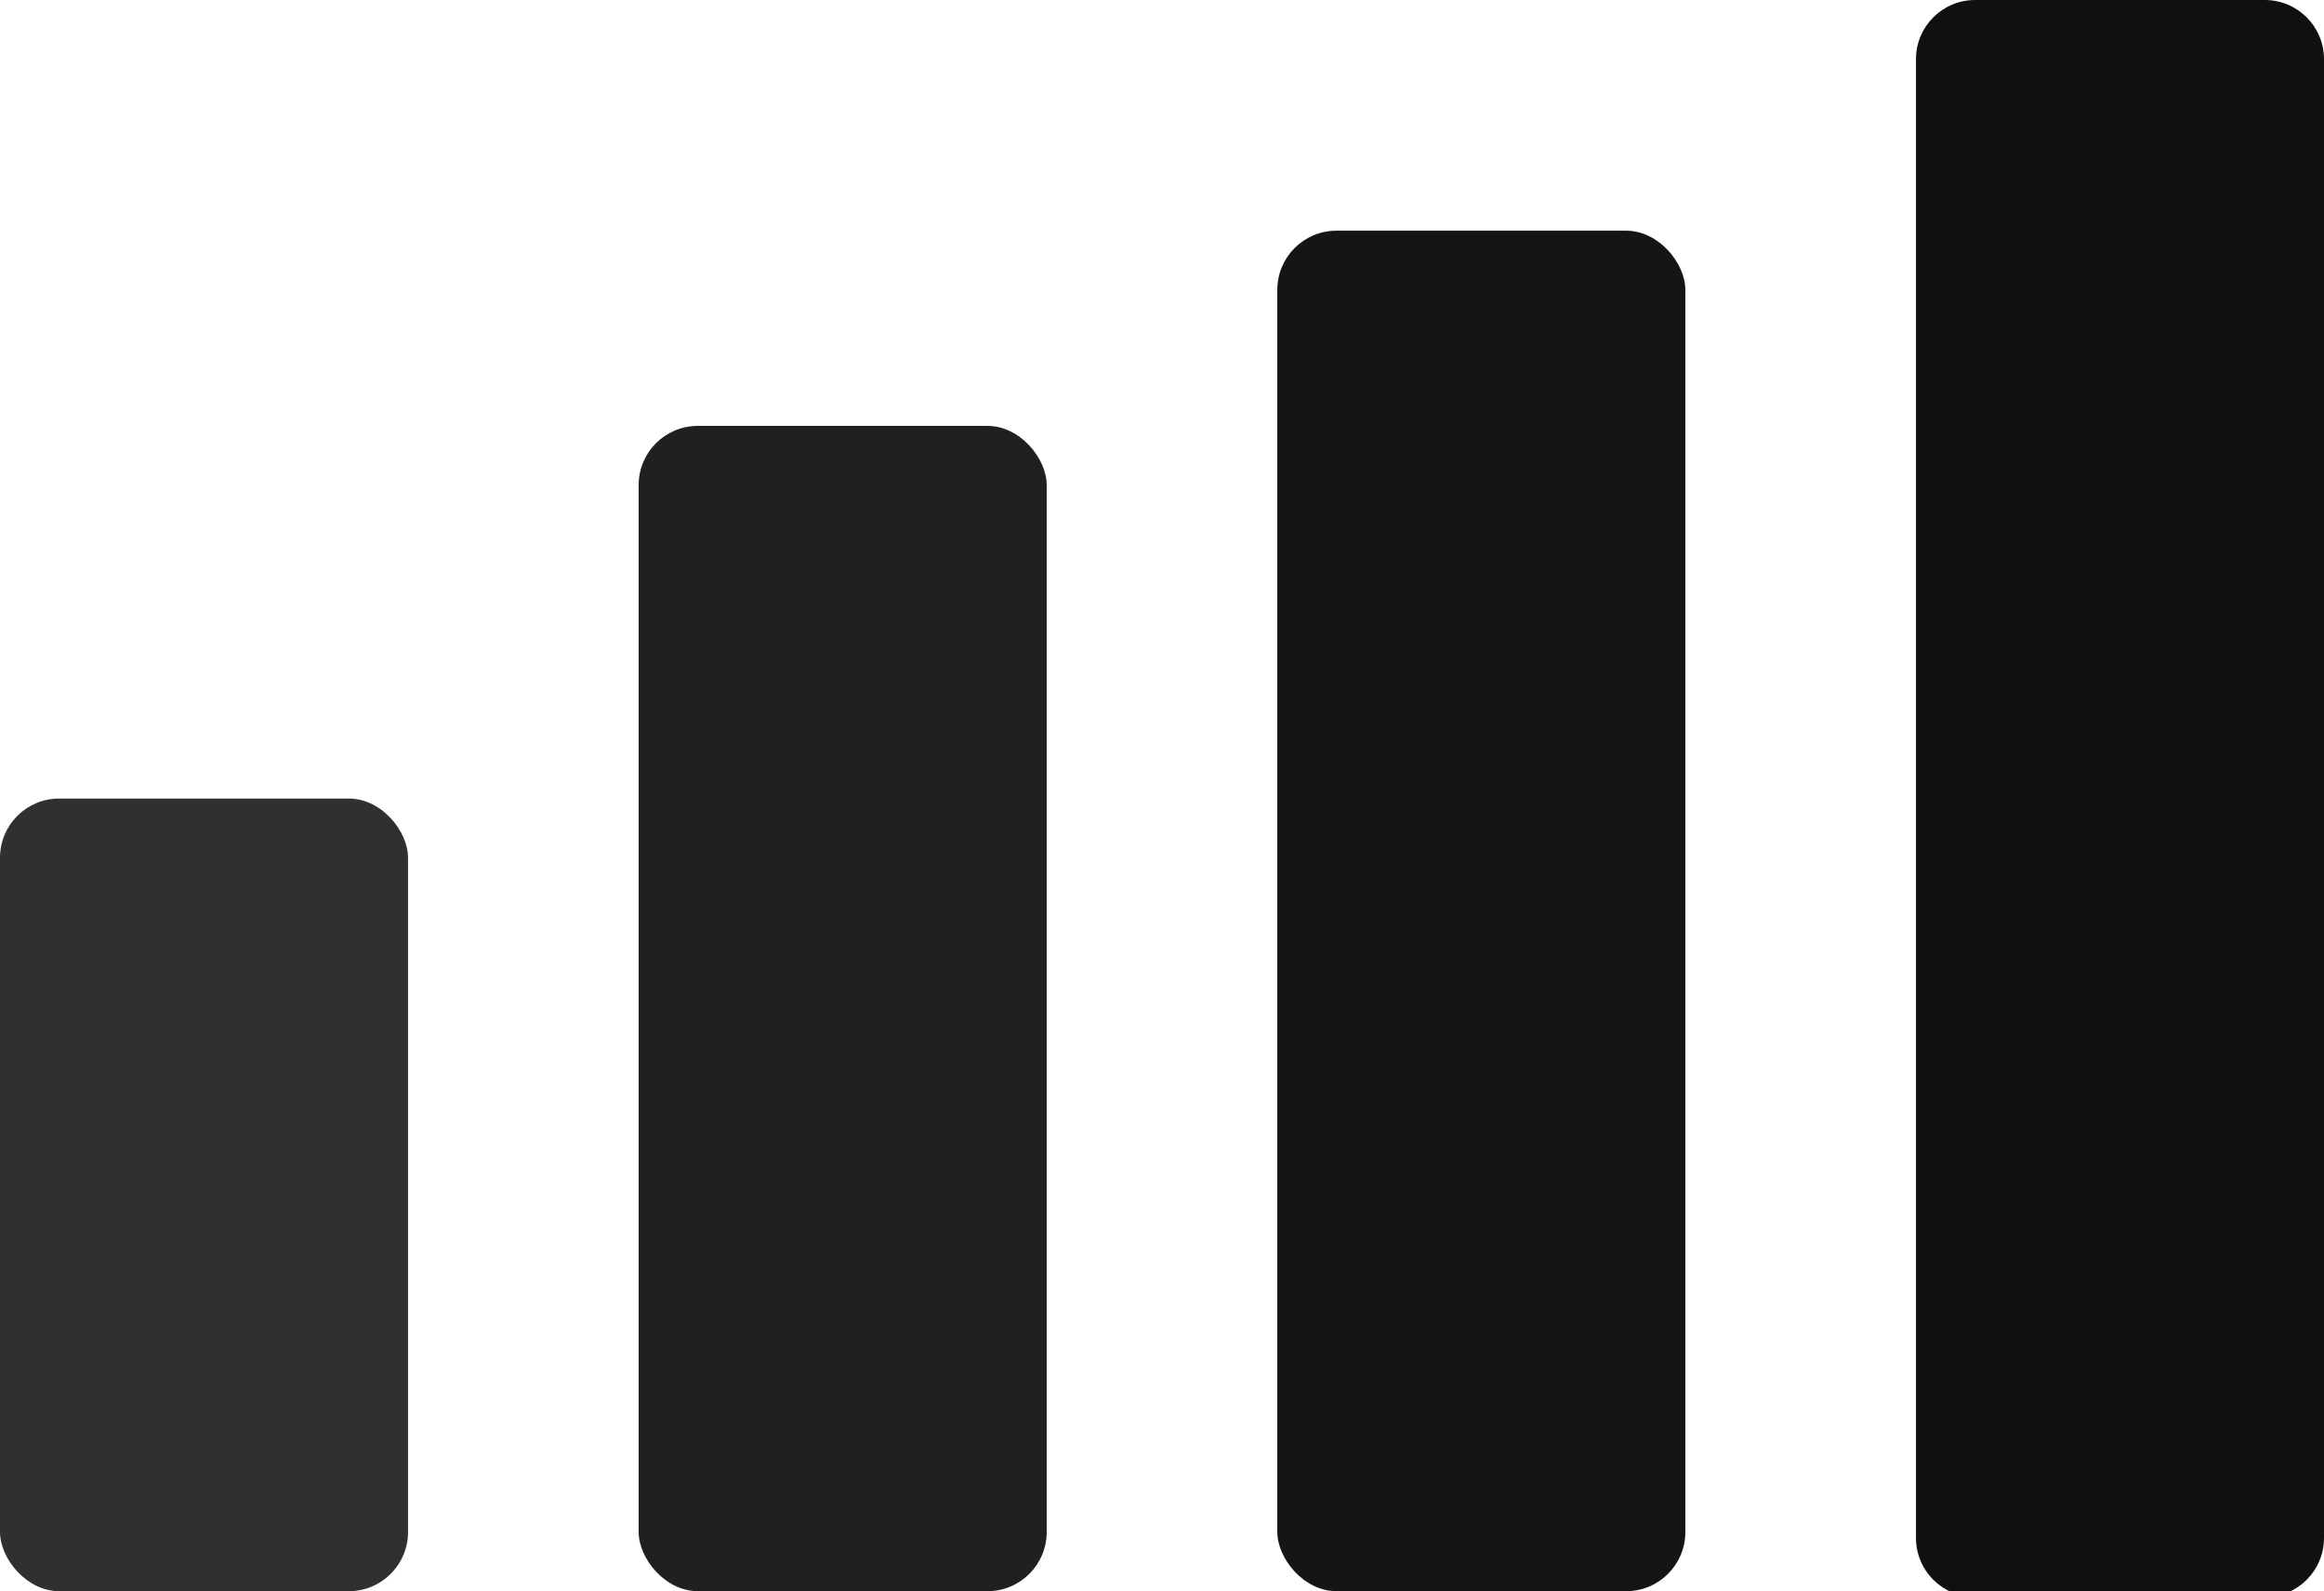 <svg width="393" height="269" viewBox="0 0 393 269" fill="none" xmlns="http://www.w3.org/2000/svg">
<rect y="135" width="69" height="134" rx="10" fill="#303030"/>
<rect x="108" y="72" width="69" height="197" rx="10" fill="#202020"/>
<path d="M324 10C324 4.477 328.477 0 334 0H383C388.523 0 393 4.477 393 10V260C393 265.523 388.523 270 383 270H334C328.477 270 324 265.523 324 260V10Z" fill="#101010"/>
<rect x="216" y="39" width="69" height="230" rx="10" fill="#151515"/>
</svg>
